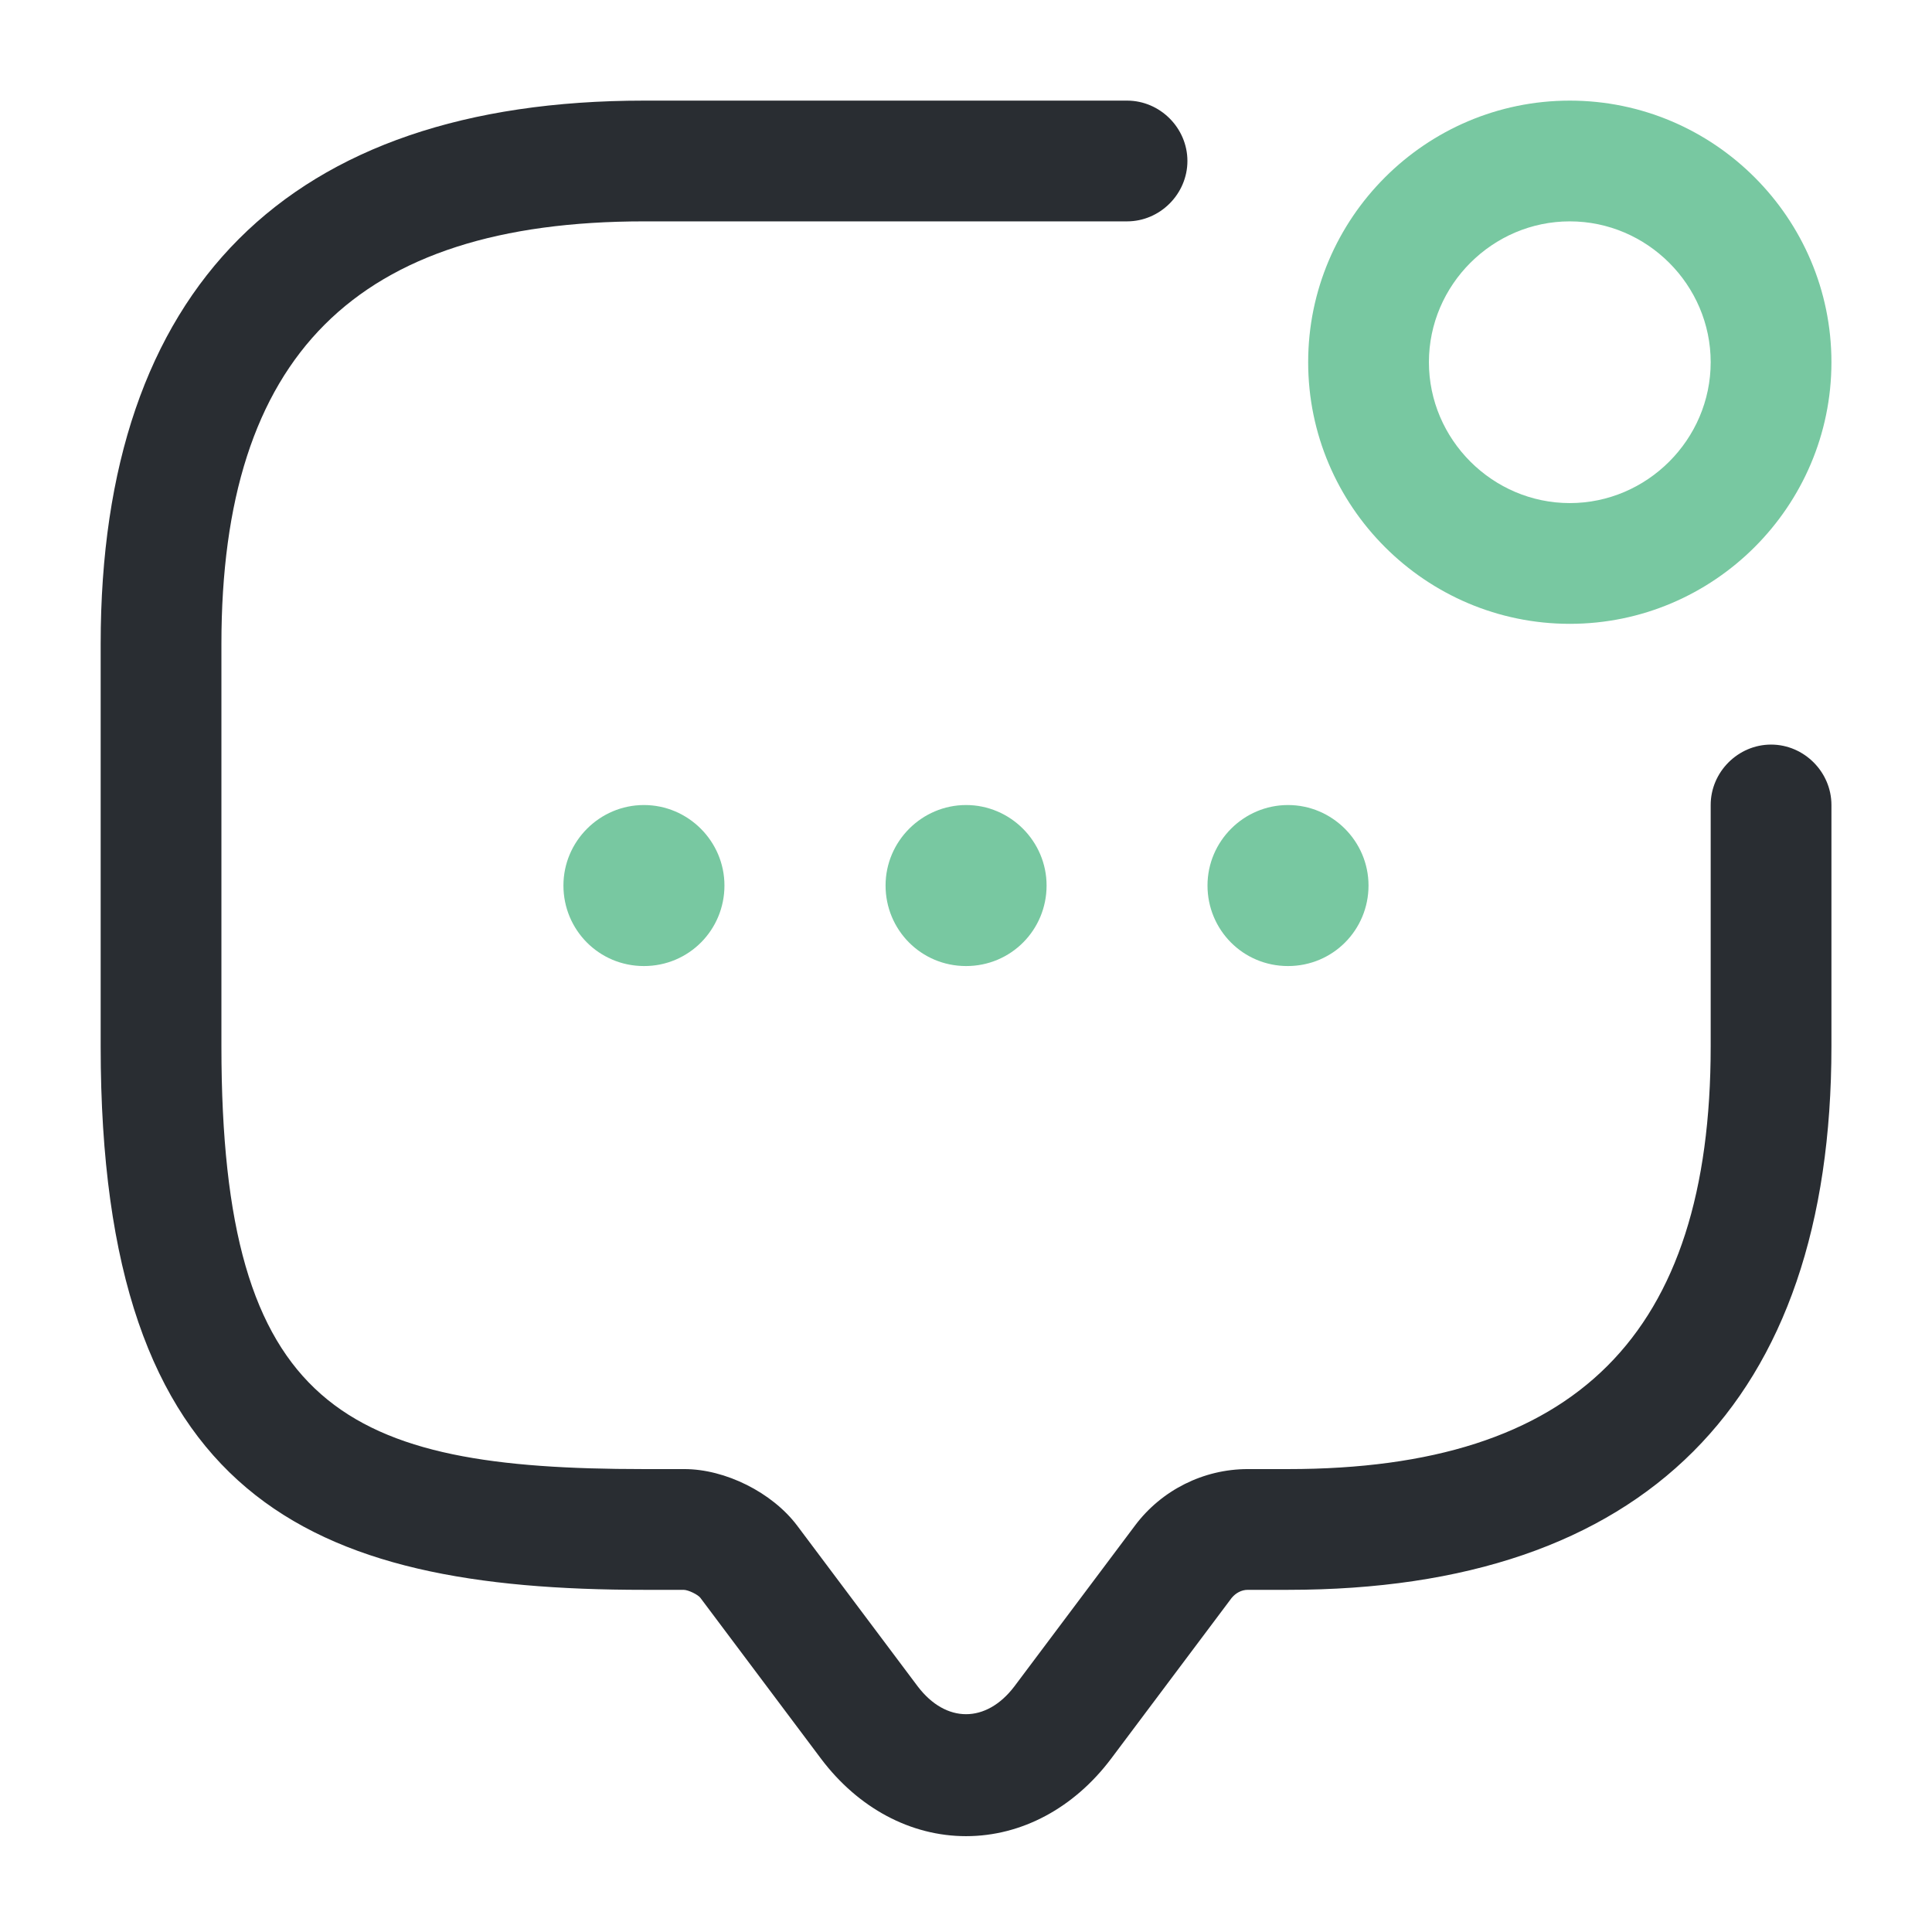 <svg width="38" height="38" viewBox="0 0 38 38" fill="none" xmlns="http://www.w3.org/2000/svg">
<path d="M19.001 36.115C17.909 36.115 16.88 35.561 16.151 34.595L13.776 31.428C13.729 31.365 13.539 31.27 13.444 31.27H12.668C6.065 31.27 1.98 29.481 1.98 20.583V12.666C1.98 5.668 5.67 1.979 12.668 1.979H22.168C22.817 1.979 23.355 2.517 23.355 3.166C23.355 3.815 22.817 4.354 22.168 4.354H12.668C7 4.354 4.355 6.998 4.355 12.666V20.583C4.355 27.739 6.81 28.895 12.668 28.895H13.46C14.267 28.895 15.185 29.354 15.676 30.003L18.051 33.17C18.605 33.898 19.397 33.898 19.951 33.17L22.326 30.003C22.849 29.307 23.672 28.895 24.543 28.895H25.335C31.003 28.895 33.647 26.251 33.647 20.583V15.833C33.647 15.184 34.185 14.645 34.835 14.645C35.484 14.645 36.022 15.184 36.022 15.833V20.583C36.022 27.581 32.333 31.27 25.335 31.27H24.543C24.416 31.27 24.305 31.334 24.226 31.428L21.851 34.595C21.123 35.561 20.094 36.115 19.001 36.115Z" fill="#292D32"/>
<path d="M19.001 19.001C18.115 19.001 17.418 18.288 17.418 17.417C17.418 16.547 18.131 15.834 19.001 15.834C19.872 15.834 20.585 16.547 20.585 17.417C20.585 18.288 19.888 19.001 19.001 19.001Z" fill="#78C8A1"/>
<path d="M25.333 19.001C24.447 19.001 23.75 18.288 23.75 17.417C23.75 16.547 24.462 15.834 25.333 15.834C26.204 15.834 26.917 16.547 26.917 17.417C26.917 18.288 26.22 19.001 25.333 19.001Z" fill="#78C8A1"/>
<path d="M12.665 19.001C11.779 19.001 11.082 18.288 11.082 17.417C11.082 16.547 11.794 15.834 12.665 15.834C13.536 15.834 14.249 16.547 14.249 17.417C14.249 18.288 13.552 19.001 12.665 19.001Z" fill="#78C8A1"/>
<path d="M30.876 12.27C28.042 12.27 25.73 9.959 25.73 7.124C25.73 4.29 28.042 1.979 30.876 1.979C33.711 1.979 36.022 4.29 36.022 7.124C36.022 9.959 33.711 12.27 30.876 12.27ZM30.876 4.354C29.356 4.354 28.105 5.604 28.105 7.124C28.105 8.644 29.356 9.895 30.876 9.895C32.396 9.895 33.647 8.644 33.647 7.124C33.647 5.604 32.396 4.354 30.876 4.354Z" fill="#78C8A1"/>
</svg>
